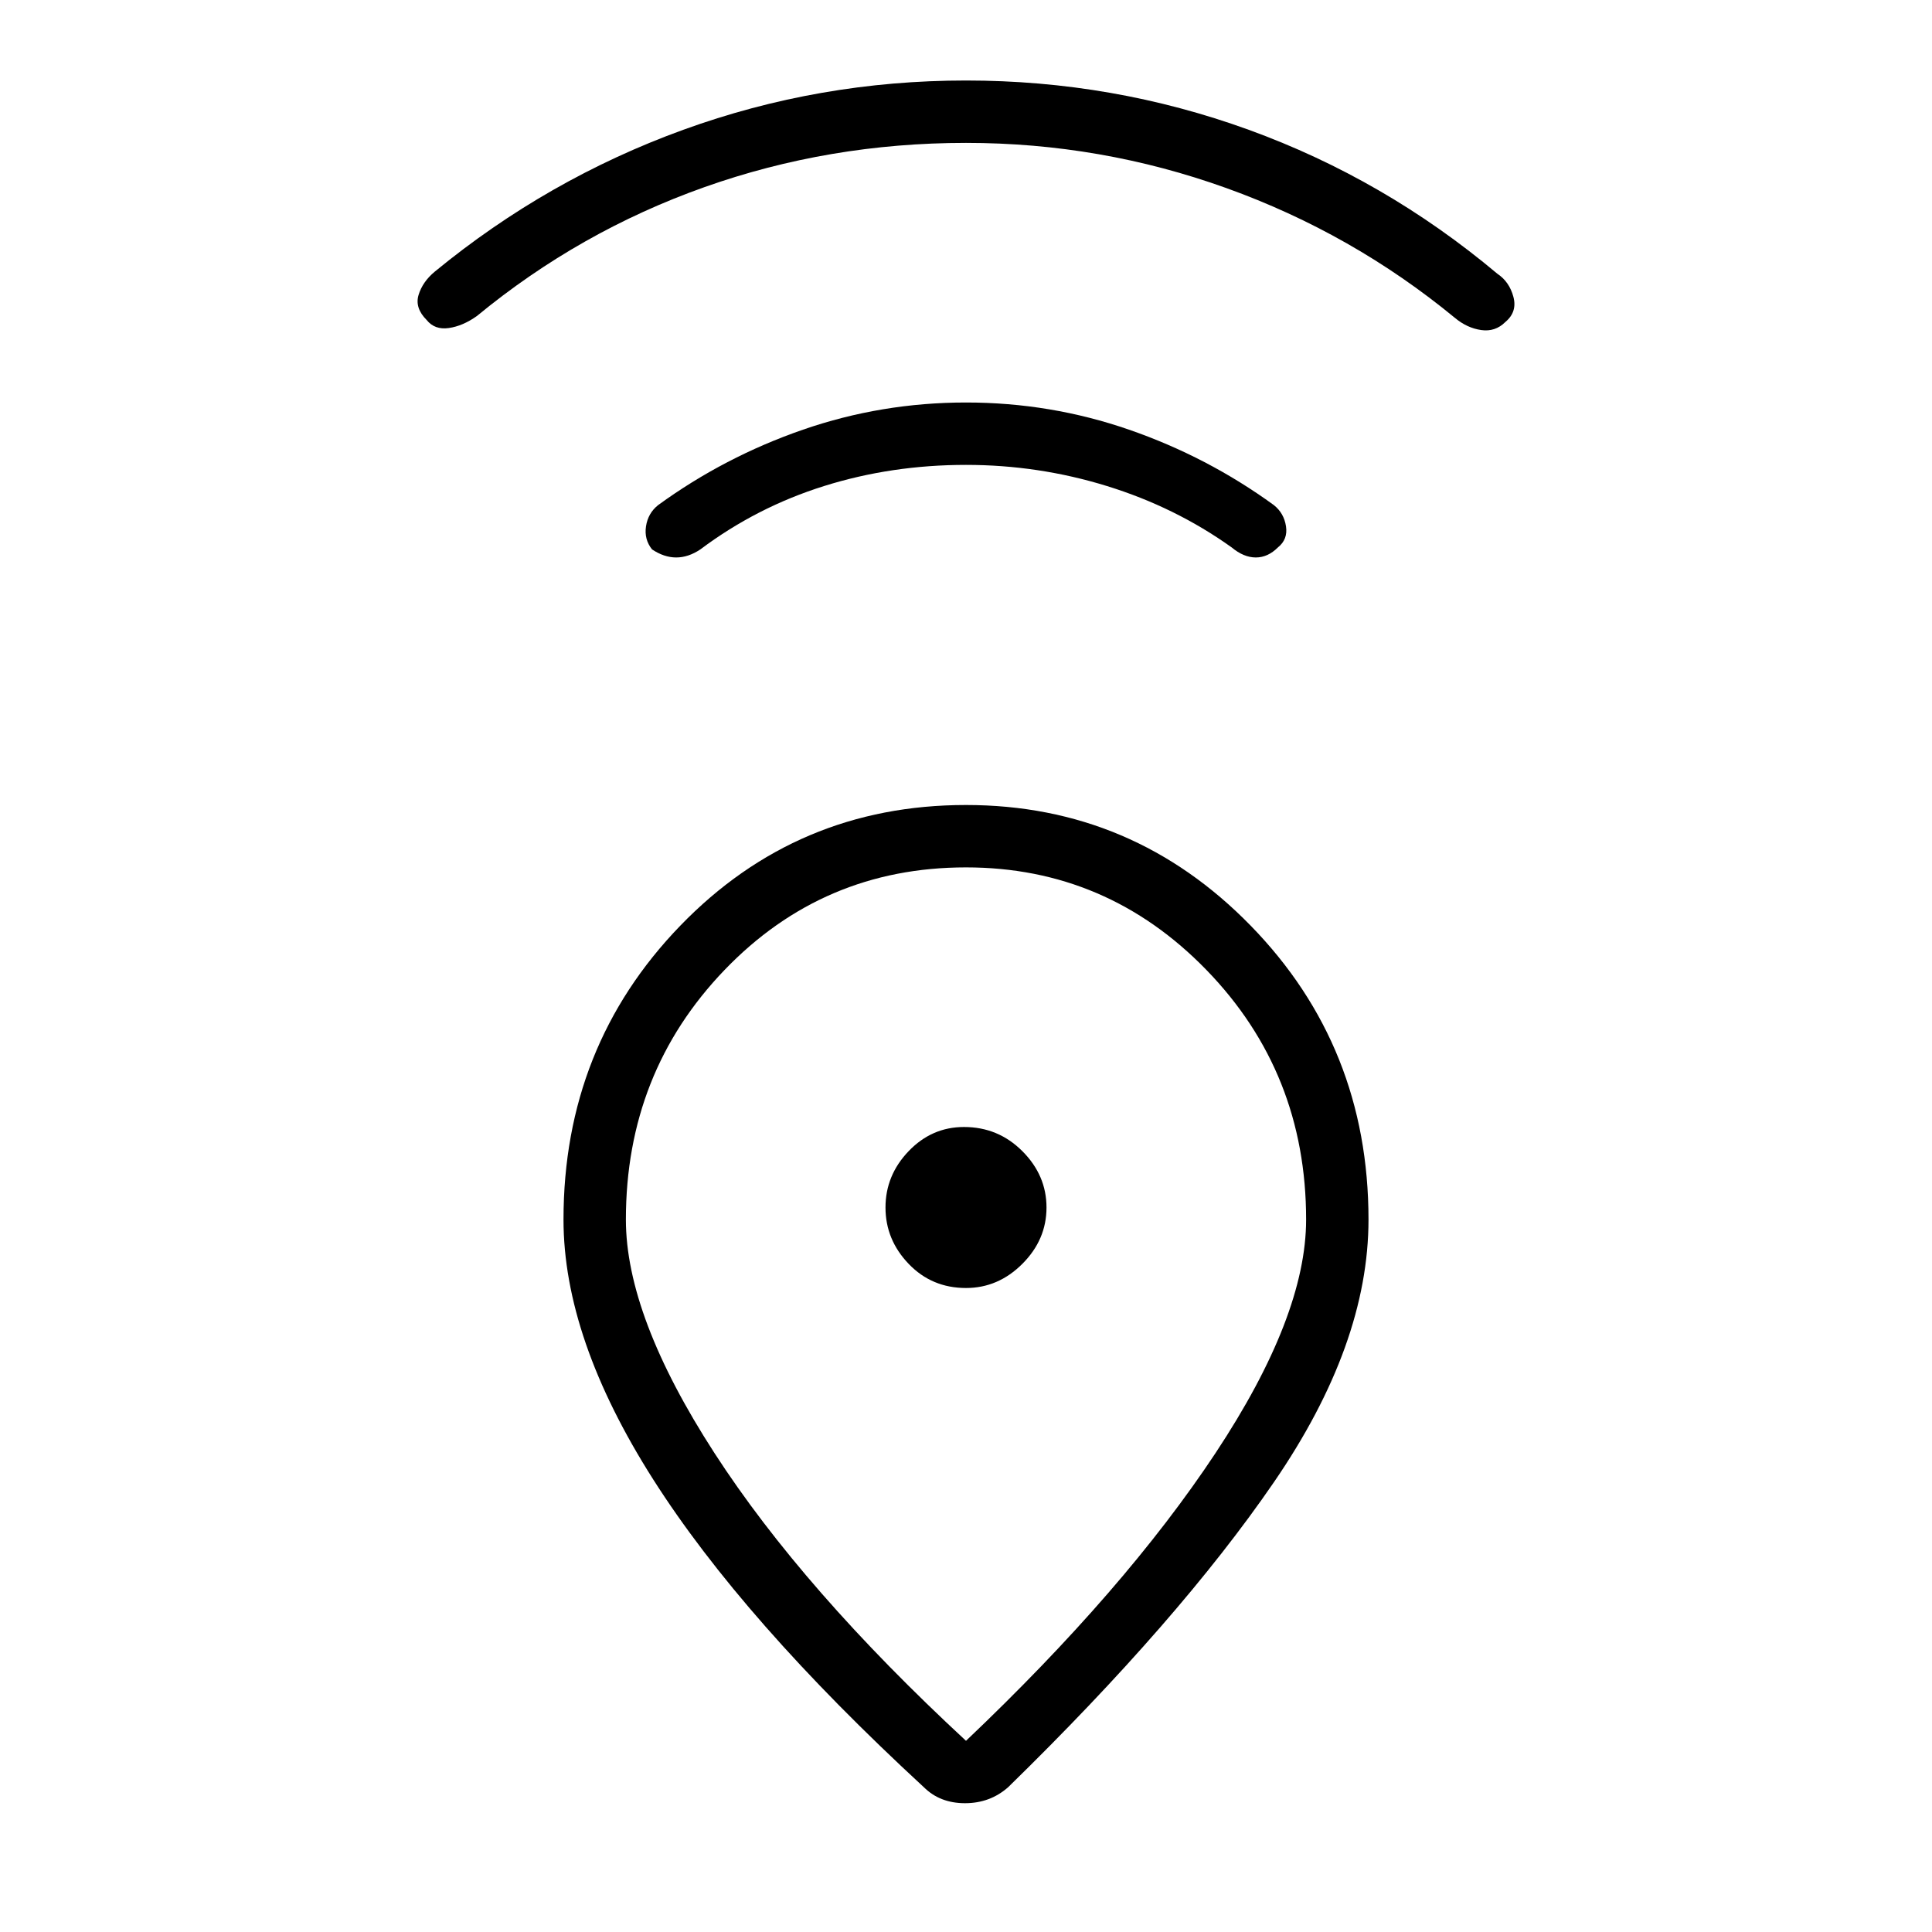 <svg xmlns="http://www.w3.org/2000/svg" height="48" width="48"><path d="M24 43.25Q27.95 39.5 30.2 36.1Q32.45 32.7 32.45 30.3Q32.45 26.65 29.975 24.1Q27.5 21.55 24 21.55Q20.45 21.55 18 24.1Q15.55 26.65 15.55 30.3Q15.55 32.7 17.75 36.1Q19.95 39.5 24 43.25ZM22.95 44.4Q18.45 40.25 16.225 36.75Q14 33.25 14 30.3Q14 26 16.9 23Q19.8 20 24 20Q28.15 20 31.075 23Q34 26 34 30.3Q34 33.4 31.65 36.825Q29.3 40.25 25.05 44.4Q24.6 44.8 23.975 44.8Q23.35 44.8 22.95 44.4ZM24 32Q24.8 32 25.4 31.4Q26 30.8 26 30Q26 29.2 25.4 28.6Q24.8 28 23.95 28Q23.15 28 22.575 28.6Q22 29.2 22 30Q22 30.8 22.575 31.4Q23.15 32 24 32ZM24 11.55Q22.15 11.55 20.475 12.075Q18.8 12.6 17.4 13.65Q17.1 13.85 16.8 13.85Q16.5 13.85 16.2 13.65Q16 13.4 16.05 13.075Q16.1 12.75 16.35 12.55Q18 11.35 19.95 10.675Q21.9 10 24 10Q26.1 10 28.05 10.675Q30 11.35 31.65 12.55Q31.9 12.75 31.95 13.075Q32 13.4 31.75 13.6Q31.5 13.85 31.2 13.85Q30.9 13.85 30.6 13.6Q29.2 12.6 27.5 12.075Q25.8 11.55 24 11.55ZM24 3.55Q20.6 3.55 17.5 4.65Q14.4 5.75 11.85 7.85Q11.5 8.1 11.15 8.15Q10.8 8.2 10.6 7.95Q10.3 7.65 10.4 7.325Q10.5 7 10.8 6.75Q13.6 4.45 16.975 3.225Q20.35 2 24 2Q27.65 2 31.025 3.225Q34.4 4.45 37.2 6.8Q37.5 7 37.6 7.375Q37.7 7.75 37.4 8Q37.15 8.25 36.8 8.2Q36.45 8.15 36.15 7.9Q33.6 5.8 30.475 4.675Q27.35 3.55 24 3.55ZM24 30Q24 30 24 30Q24 30 24 30Q24 30 24 30Q24 30 24 30Q24 30 24 30Q24 30 24 30Q24 30 24 30Q24 30 24 30Z"/></svg>